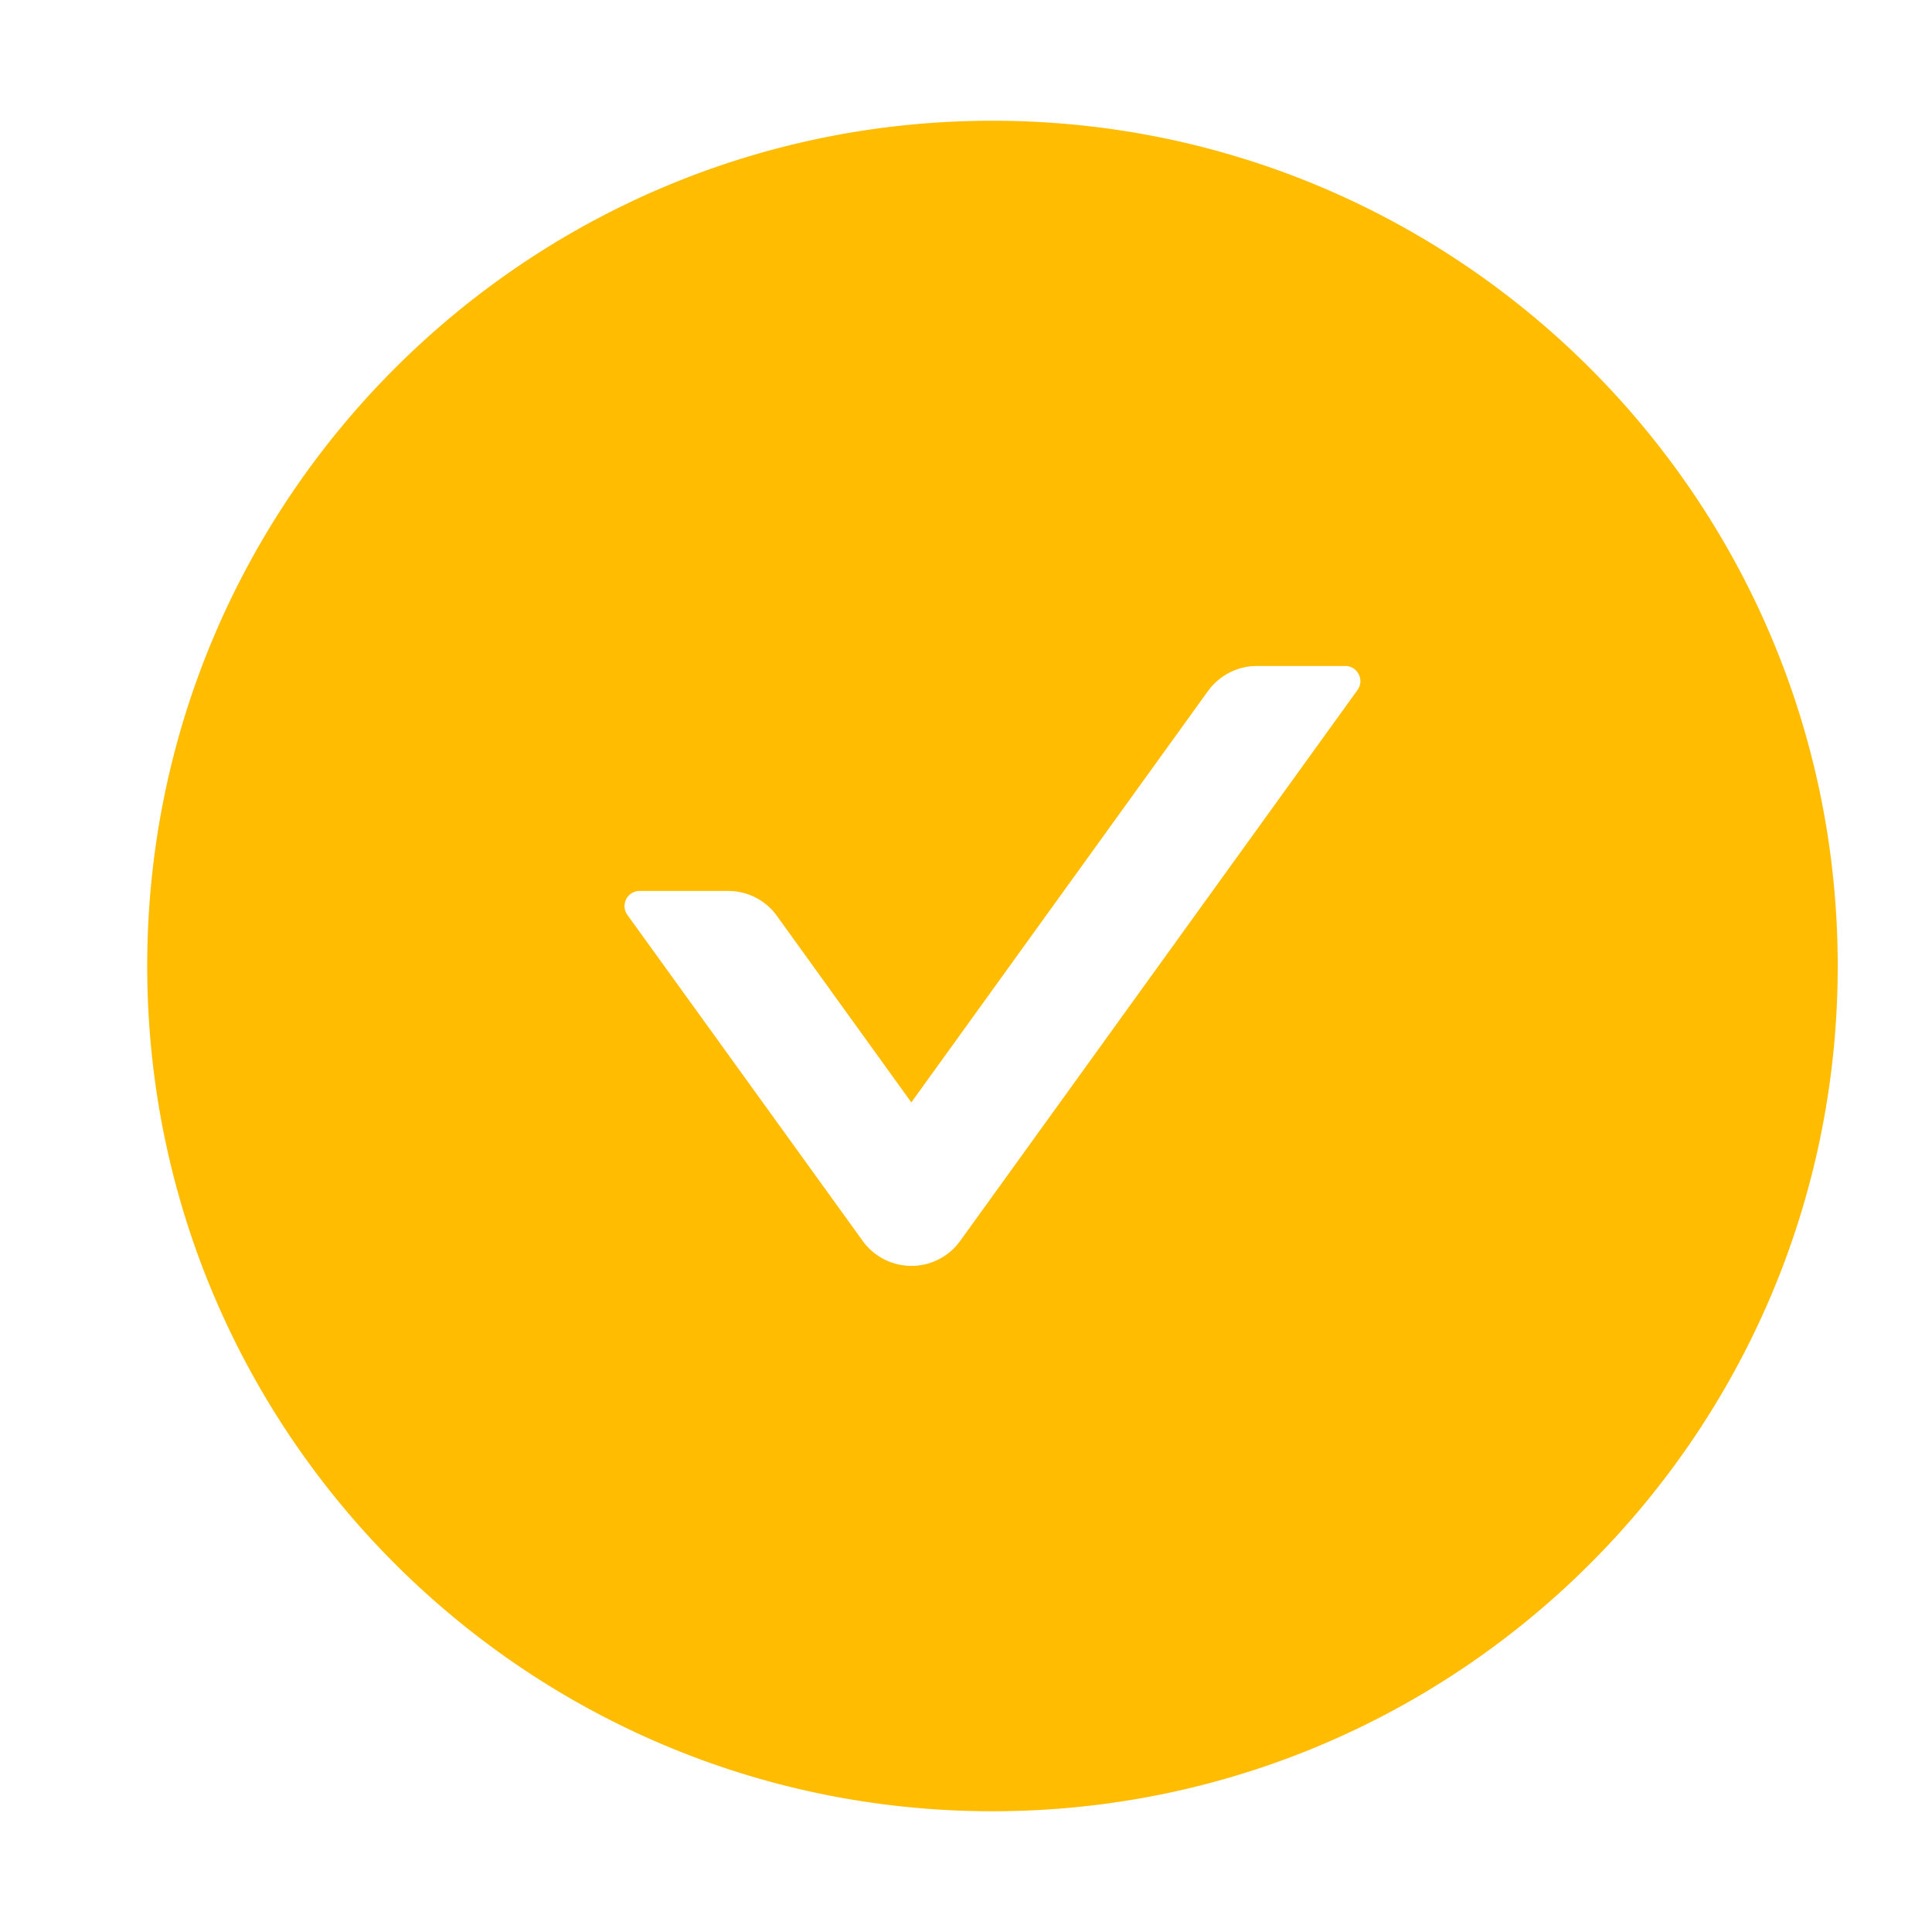 <svg width="50" height="50" fill="none" xmlns="http://www.w3.org/2000/svg"><path d="M25.685 3.125C13.605 3.125 3.81 12.92 3.81 25s9.795 21.875 21.875 21.875S47.56 37.08 47.56 25 37.765 3.125 25.685 3.125zm9.448 14.731L24.85 32.114a1.554 1.554 0 01-2.524 0l-6.09-8.437a.392.392 0 01.318-.62h2.29c.498 0 .972.239 1.265.65l3.476 4.823 7.676-10.644c.293-.405.762-.65 1.265-.65h2.29c.317 0 .503.362.317.62z" fill="#FFBC00"/></svg>